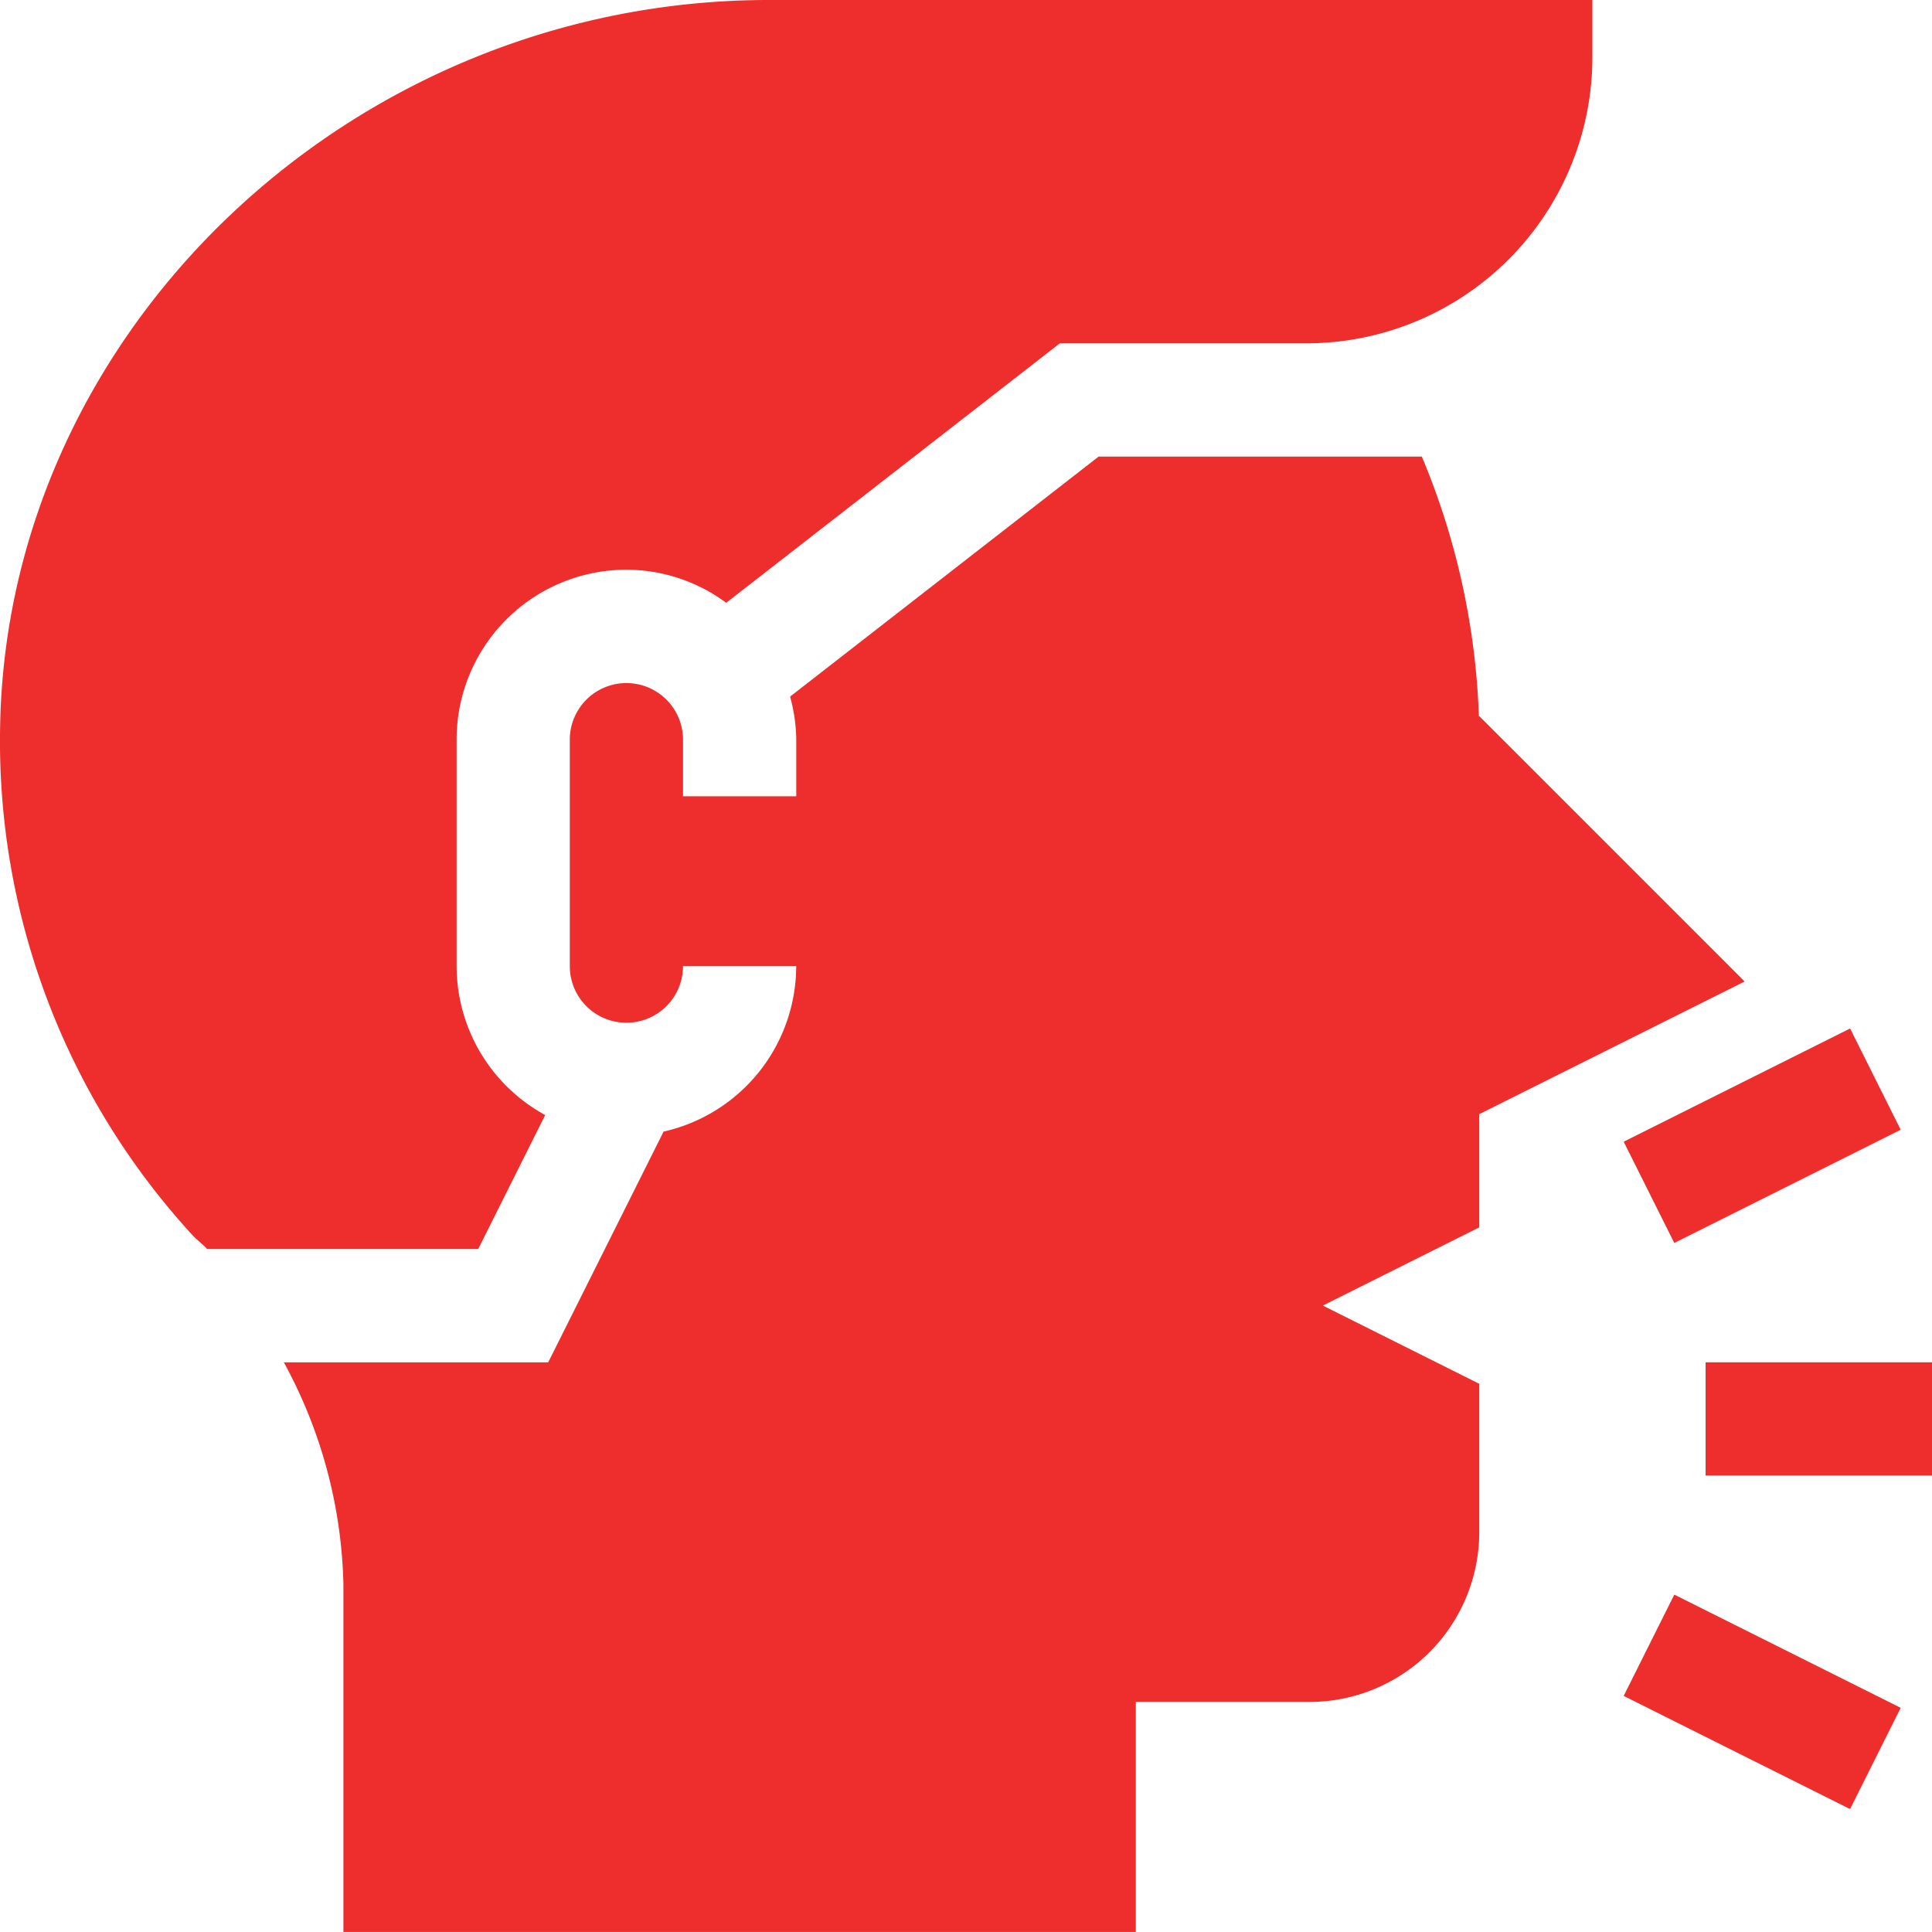 <svg id="breathable" xmlns="http://www.w3.org/2000/svg" width="69.386" height="69.385" viewBox="0 0 69.386 69.385">
  <path id="Path_437" data-name="Path 437" d="M438.424,273.063l1.818,3.637-8.131,4.066-1.818-3.637Zm0,0" transform="translate(-371.98 -236.126)" fill="#ed2e2d"/>
  <path id="Path_438" data-name="Path 438" d="M452,361.5h8.131v4.066H452Zm0,0" transform="translate(-390.745 -312.574)" fill="#ed2e2d"/>
  <path id="Path_439" data-name="Path 439" d="M438.431,430.8l-8.131-4.065,1.818-3.637,8.131,4.066Zm0,0" transform="translate(-371.987 -365.828)" fill="#ed2e2d"/>
  <path id="Path_440" data-name="Path 440" d="M19.581,40.546A6.1,6.1,0,0,1,16.4,35.192V27.061a6.1,6.1,0,0,1,6.1-6.1,6.042,6.042,0,0,1,3.583,1.188l11.982-9.319h8.964A10.28,10.28,0,0,0,57.19,2.533V.5H27.615C12.731.5.271,12.266.006,26.562A26.229,26.229,0,0,0,6.922,44.868c.143.156.378.33.516.488h9.738Zm0,0" transform="translate(-0.001 -0.5)" fill="#ed2e2d"/>
  <path id="Path_441" data-name="Path 441" d="M116.088,121.5H104.481L93.4,130.12a6.02,6.02,0,0,1,.222,1.544V133.7H89.555v-2.033a2.033,2.033,0,1,0-4.066,0V139.8a2.033,2.033,0,1,0,4.066,0H93.62a6.1,6.1,0,0,1-4.763,5.942l-4.144,8.288H75.219a17.4,17.4,0,0,1,2.139,7.956v12.507h28.459v-8.267h6.234a6.1,6.1,0,0,0,6.1-6.1V154.8l-5.618-2.809,5.618-2.809v-4.066l9.531-4.764-9.545-9.545A26.382,26.382,0,0,0,116.088,121.5Zm0,0" transform="translate(-65.025 -105.102)" fill="#ed2e2d"/>
</svg>
